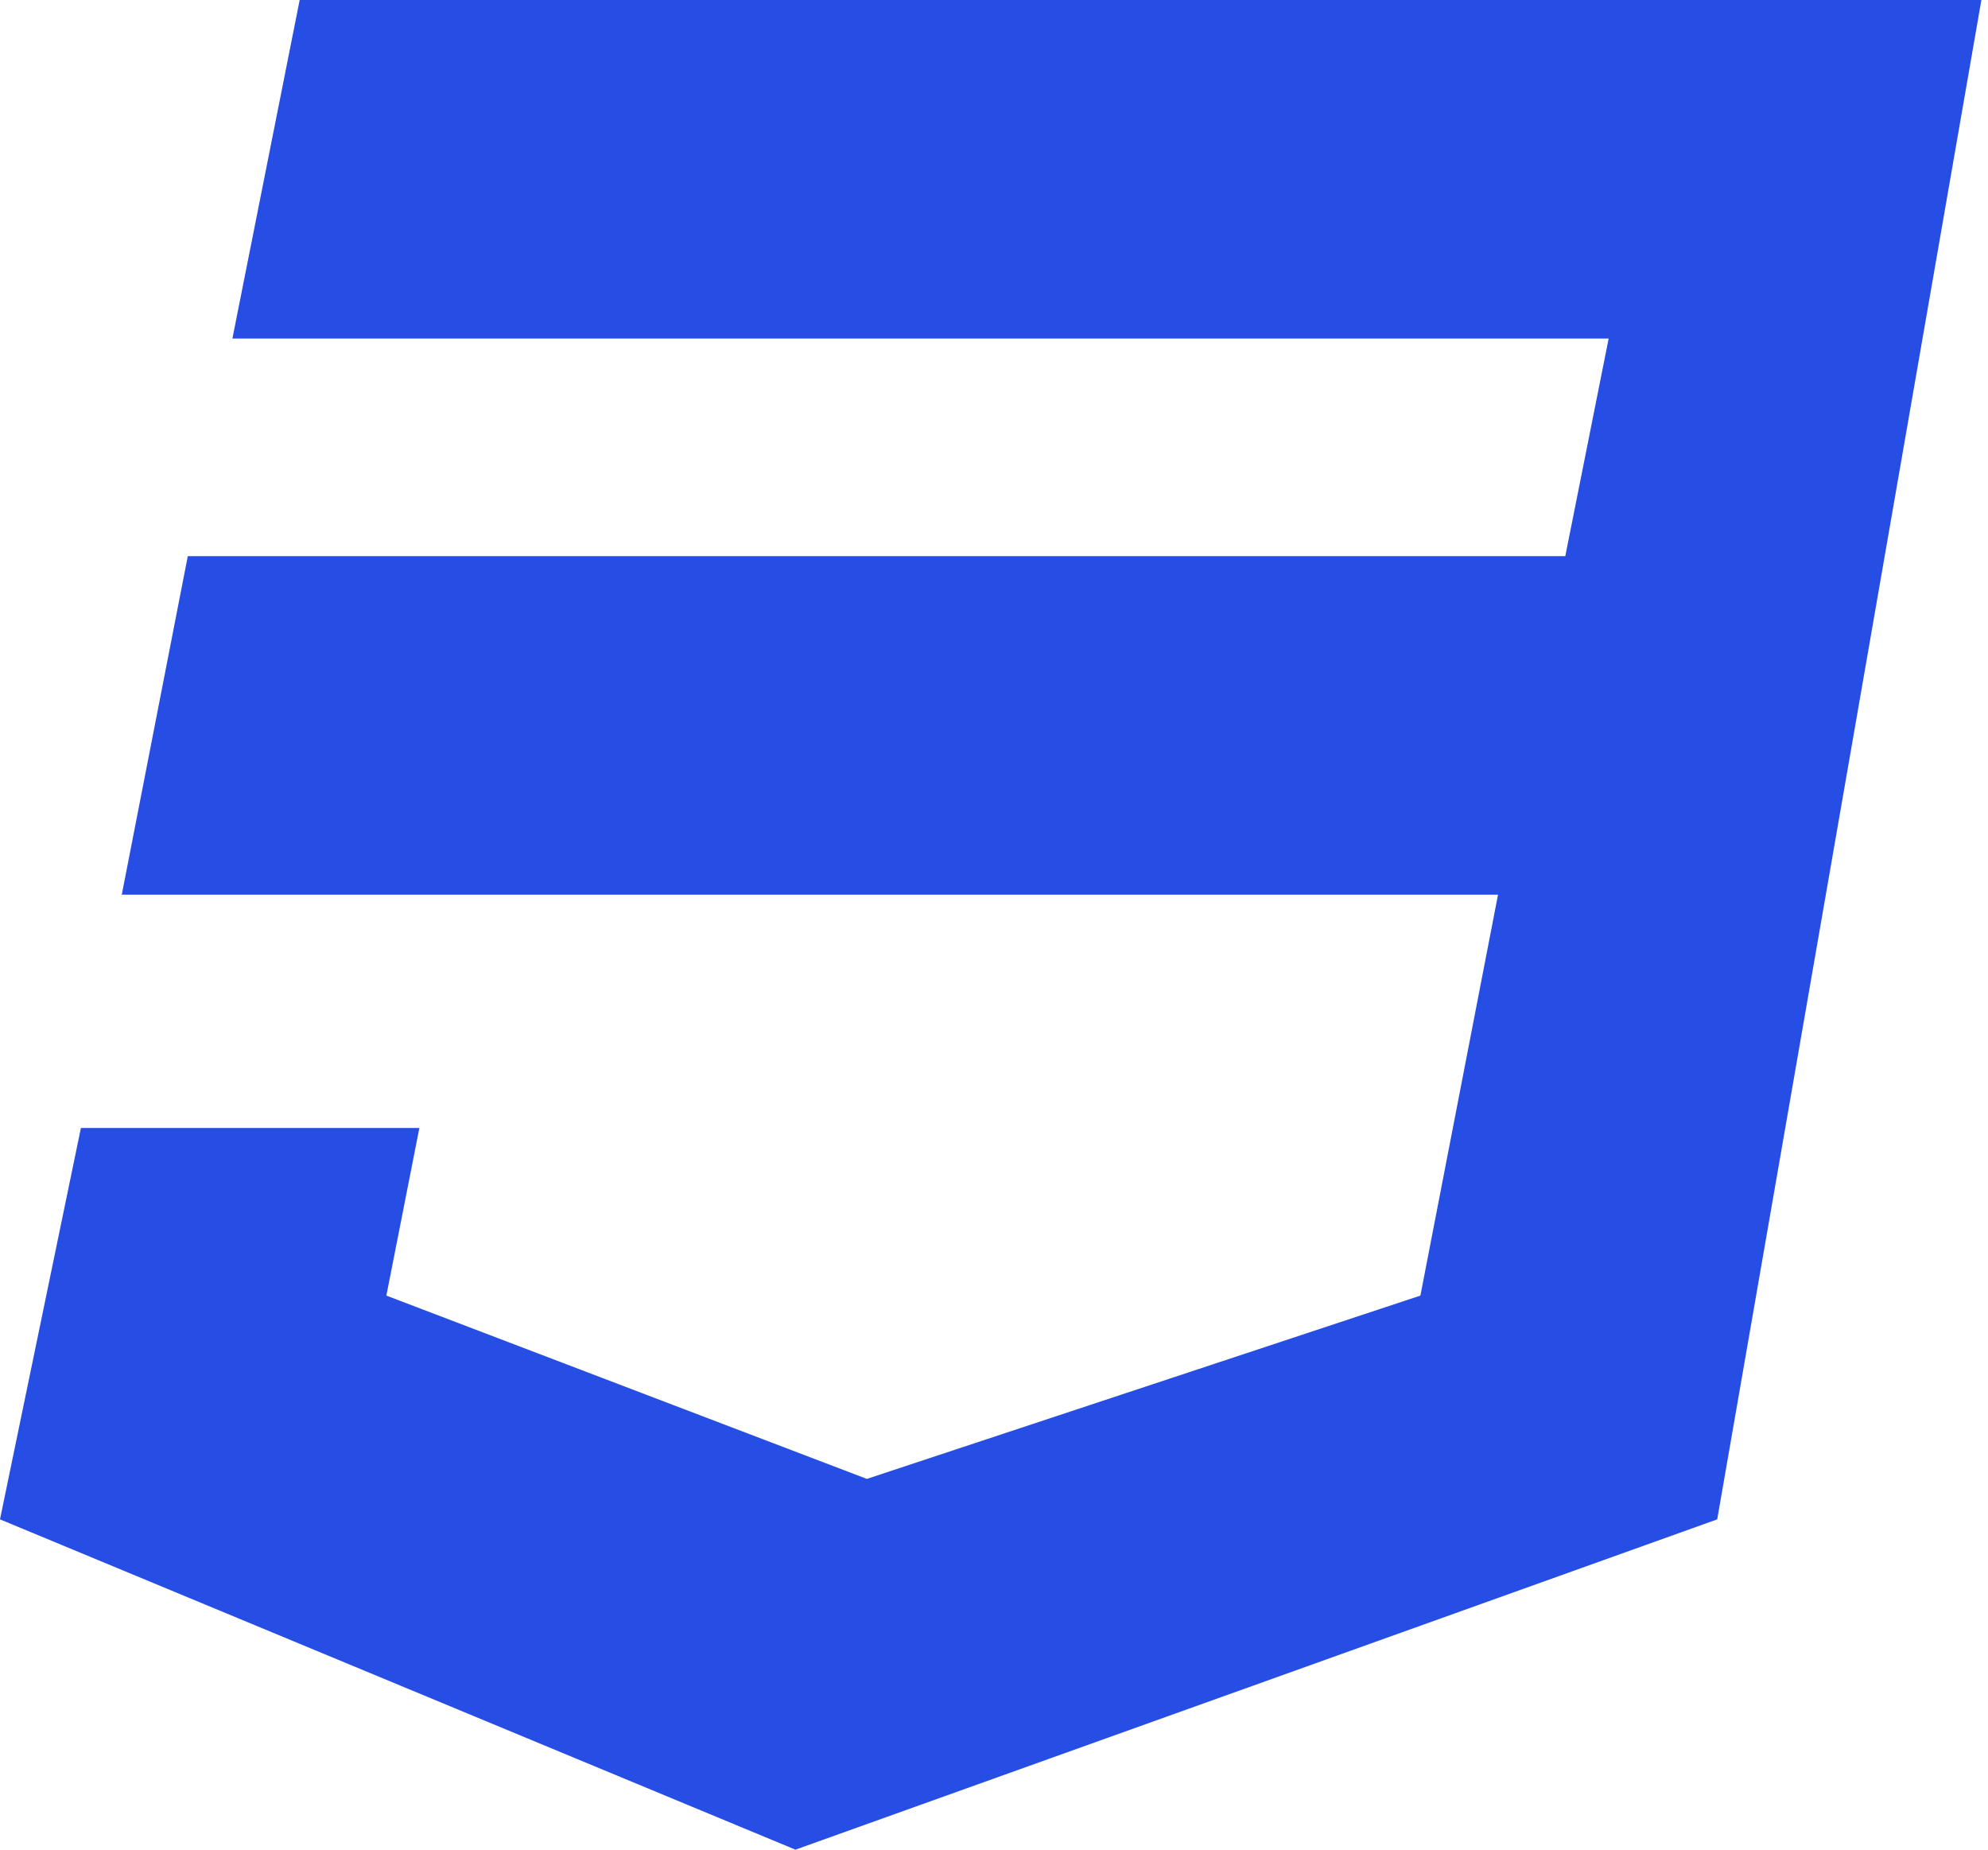 <svg width="43" height="40" viewBox="0 0 43 40" fill="none" xmlns="http://www.w3.org/2000/svg">
<path d="M42.857 0L37.143 32.857L17.205 40L0 32.857L1.75 24.393H9.071L8.357 28.018L18.75 31.982L30.723 28.018L32.402 19.348H2.634L4.062 12.027H33.857L34.795 7.321H5.027L6.482 0H42.857Z" fill="#264DE4"/>
</svg>
